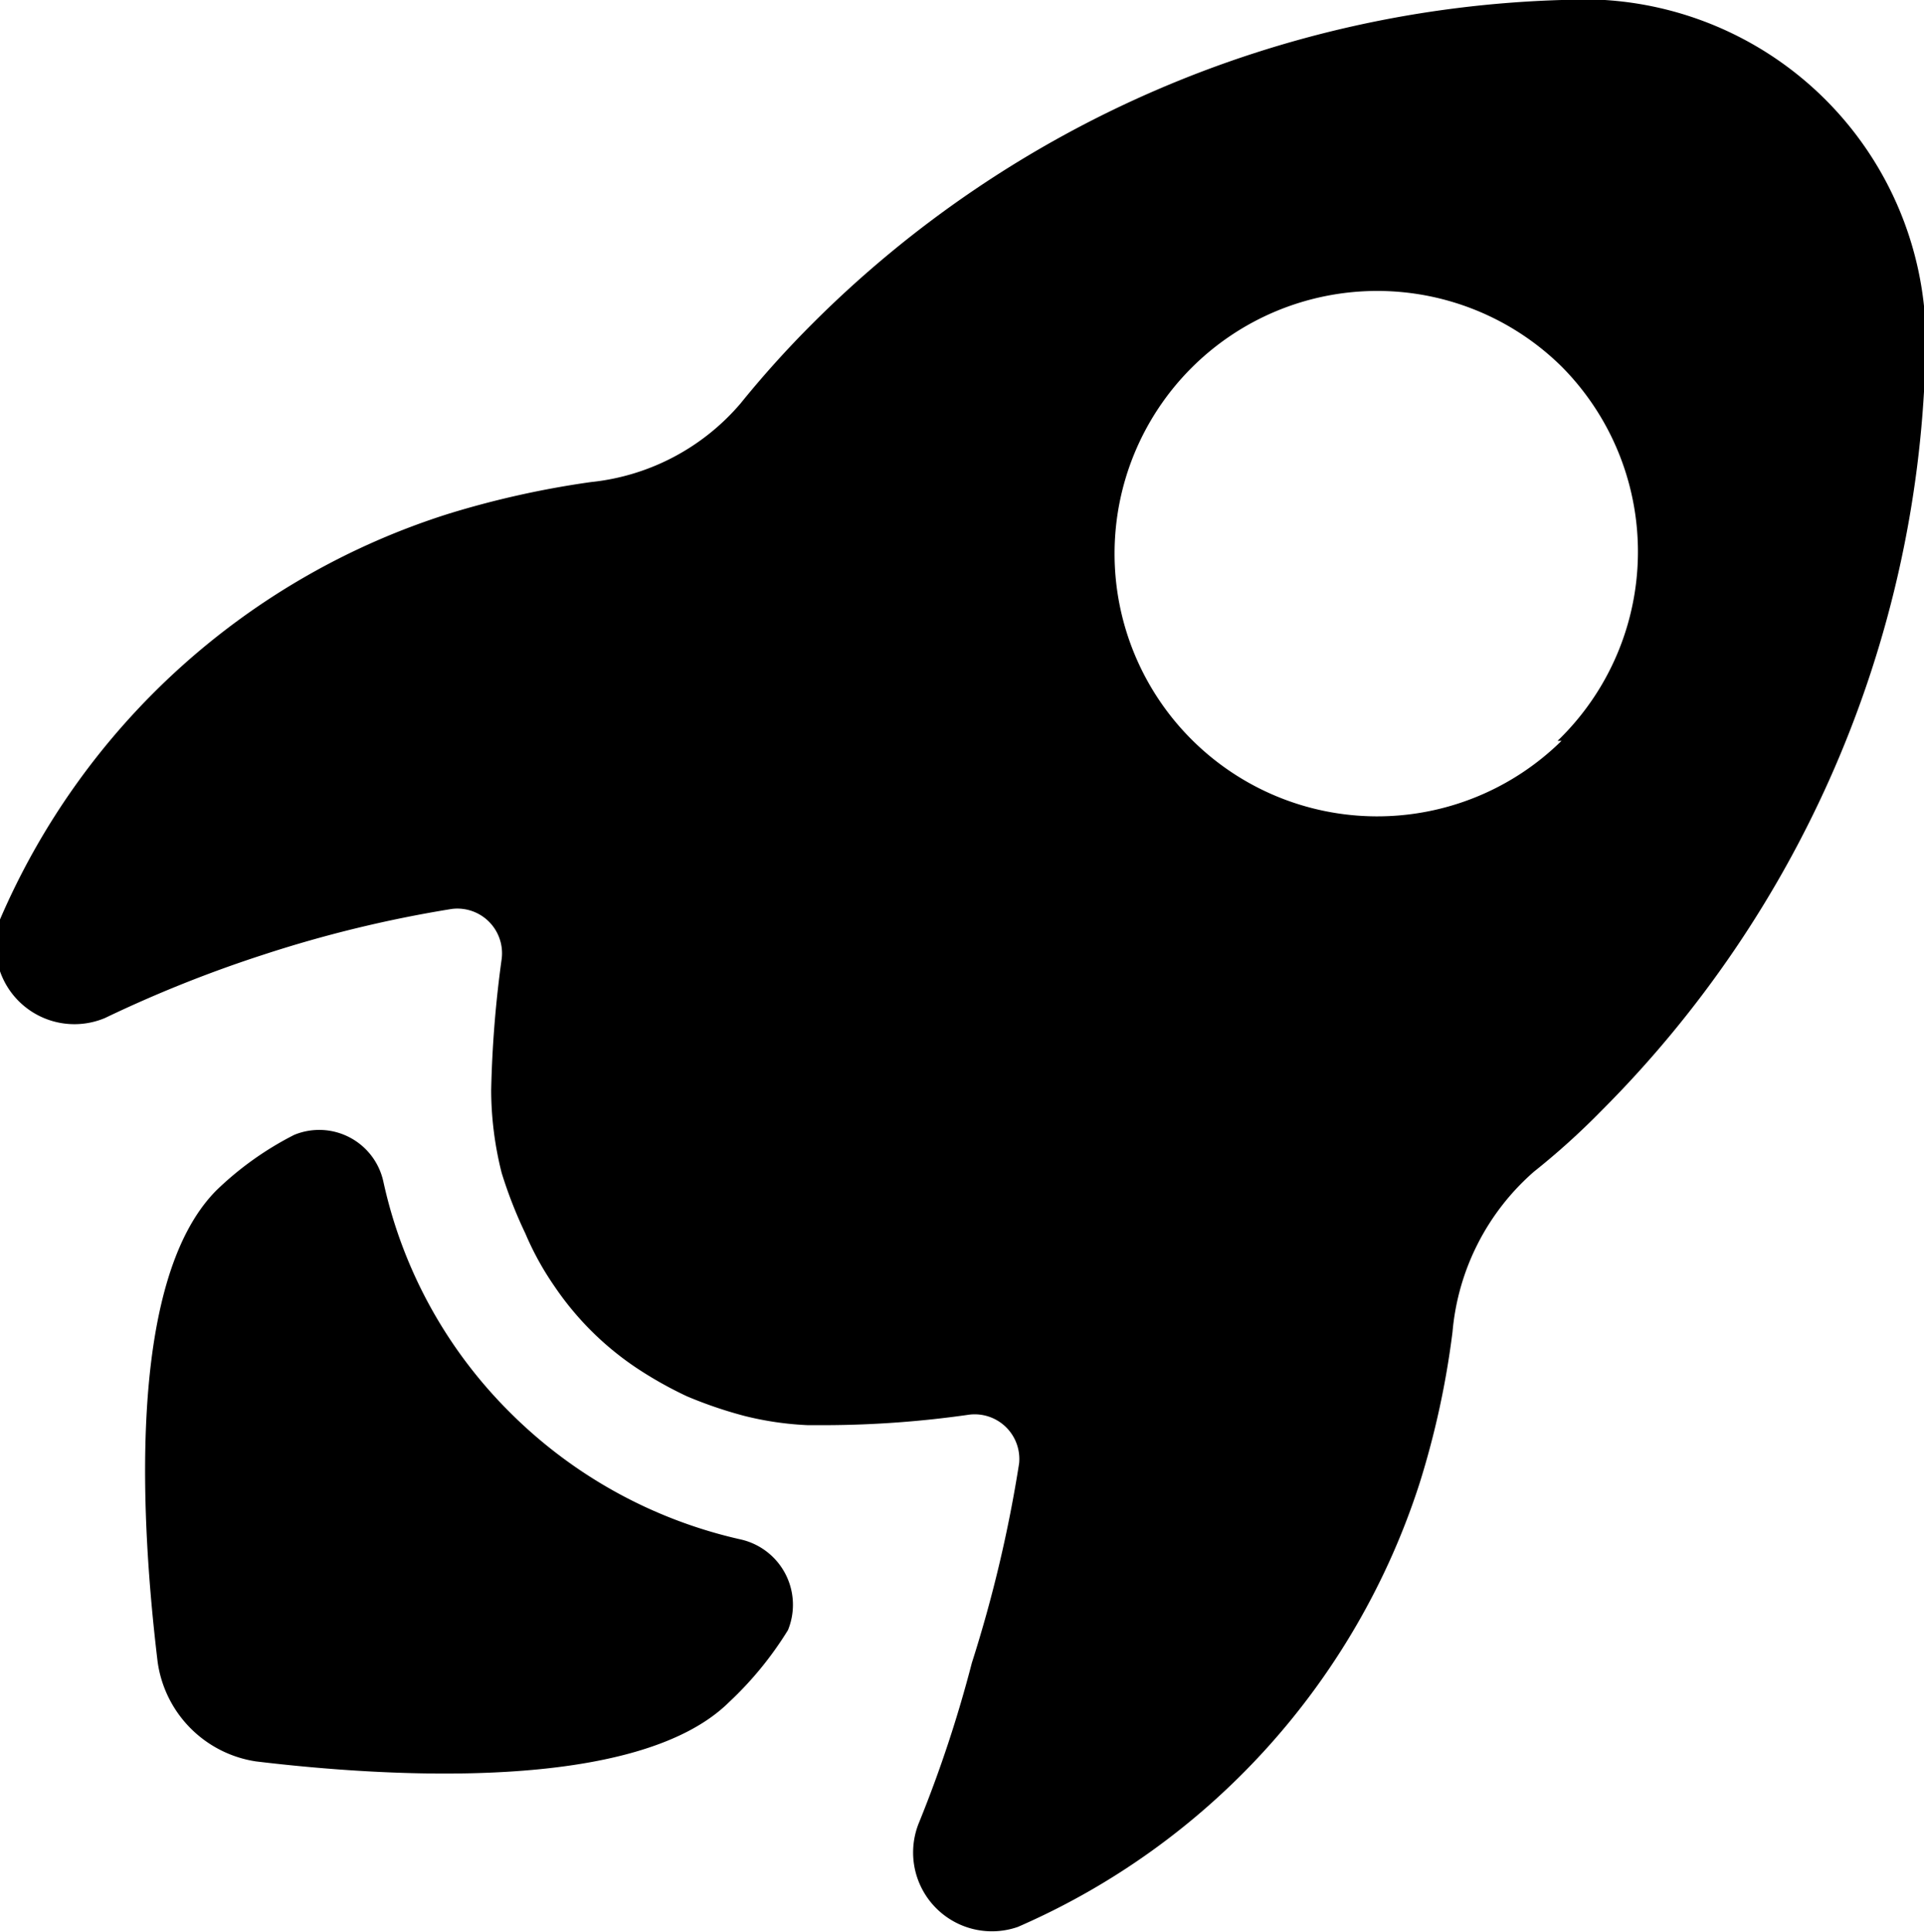 <svg xmlns="http://www.w3.org/2000/svg" viewBox="0 0 14.65 14.71"><g id="Ebene_2" data-name="Ebene 2"><g id="Layer_1" data-name="Layer 1"><path d="M3.89,10.76A3.54,3.54,0,0,1,2.92,9a.5.5,0,0,0-.68-.36,2.44,2.44,0,0,0-.59.42c-.7.7-.57,2.59-.45,3.59a.89.89,0,0,0,.75.76c1,.12,2.9.24,3.6-.45A2.65,2.65,0,0,0,6,12.41a.51.51,0,0,0-.36-.69A3.6,3.6,0,0,1,3.89,10.76Z"/><path d="M11.89,0a8.42,8.42,0,0,0-5.7,2.46,7.76,7.76,0,0,0-.55.61,1.73,1.73,0,0,1-1.14.6,7,7,0,0,0-1.08.24A5.53,5.53,0,0,0,0,7a.6.6,0,0,0,.8.75A9.66,9.66,0,0,1,2,7.27a9.43,9.43,0,0,1,1.44-.35.34.34,0,0,1,.38.38,8.59,8.59,0,0,0-.08,1,2.59,2.59,0,0,0,.08.63h0A3.39,3.39,0,0,0,4,9.39H4a2.24,2.24,0,0,0,.22.4l0,0a2.3,2.3,0,0,0,.28.34h0a2.3,2.3,0,0,0,.34.28l0,0a3,3,0,0,0,.39.22h0a3.26,3.26,0,0,0,.44.15h0a2.41,2.41,0,0,0,.48.07h.15a7.85,7.85,0,0,0,1.08-.08.34.34,0,0,1,.38.37,10.16,10.16,0,0,1-.36,1.52A9.66,9.66,0,0,1,7,13.87a.6.6,0,0,0,.75.8,5.53,5.53,0,0,0,3.06-3.38,6.56,6.56,0,0,0,.25-1.15,1.83,1.83,0,0,1,.62-1.22,5.57,5.57,0,0,0,.51-.46,8.43,8.43,0,0,0,2.47-5.7A2.61,2.61,0,0,0,11.89,0Zm0,5.64a2,2,0,1,1,0-2.85A2,2,0,0,1,11.86,5.64Z"/></g></g></svg>